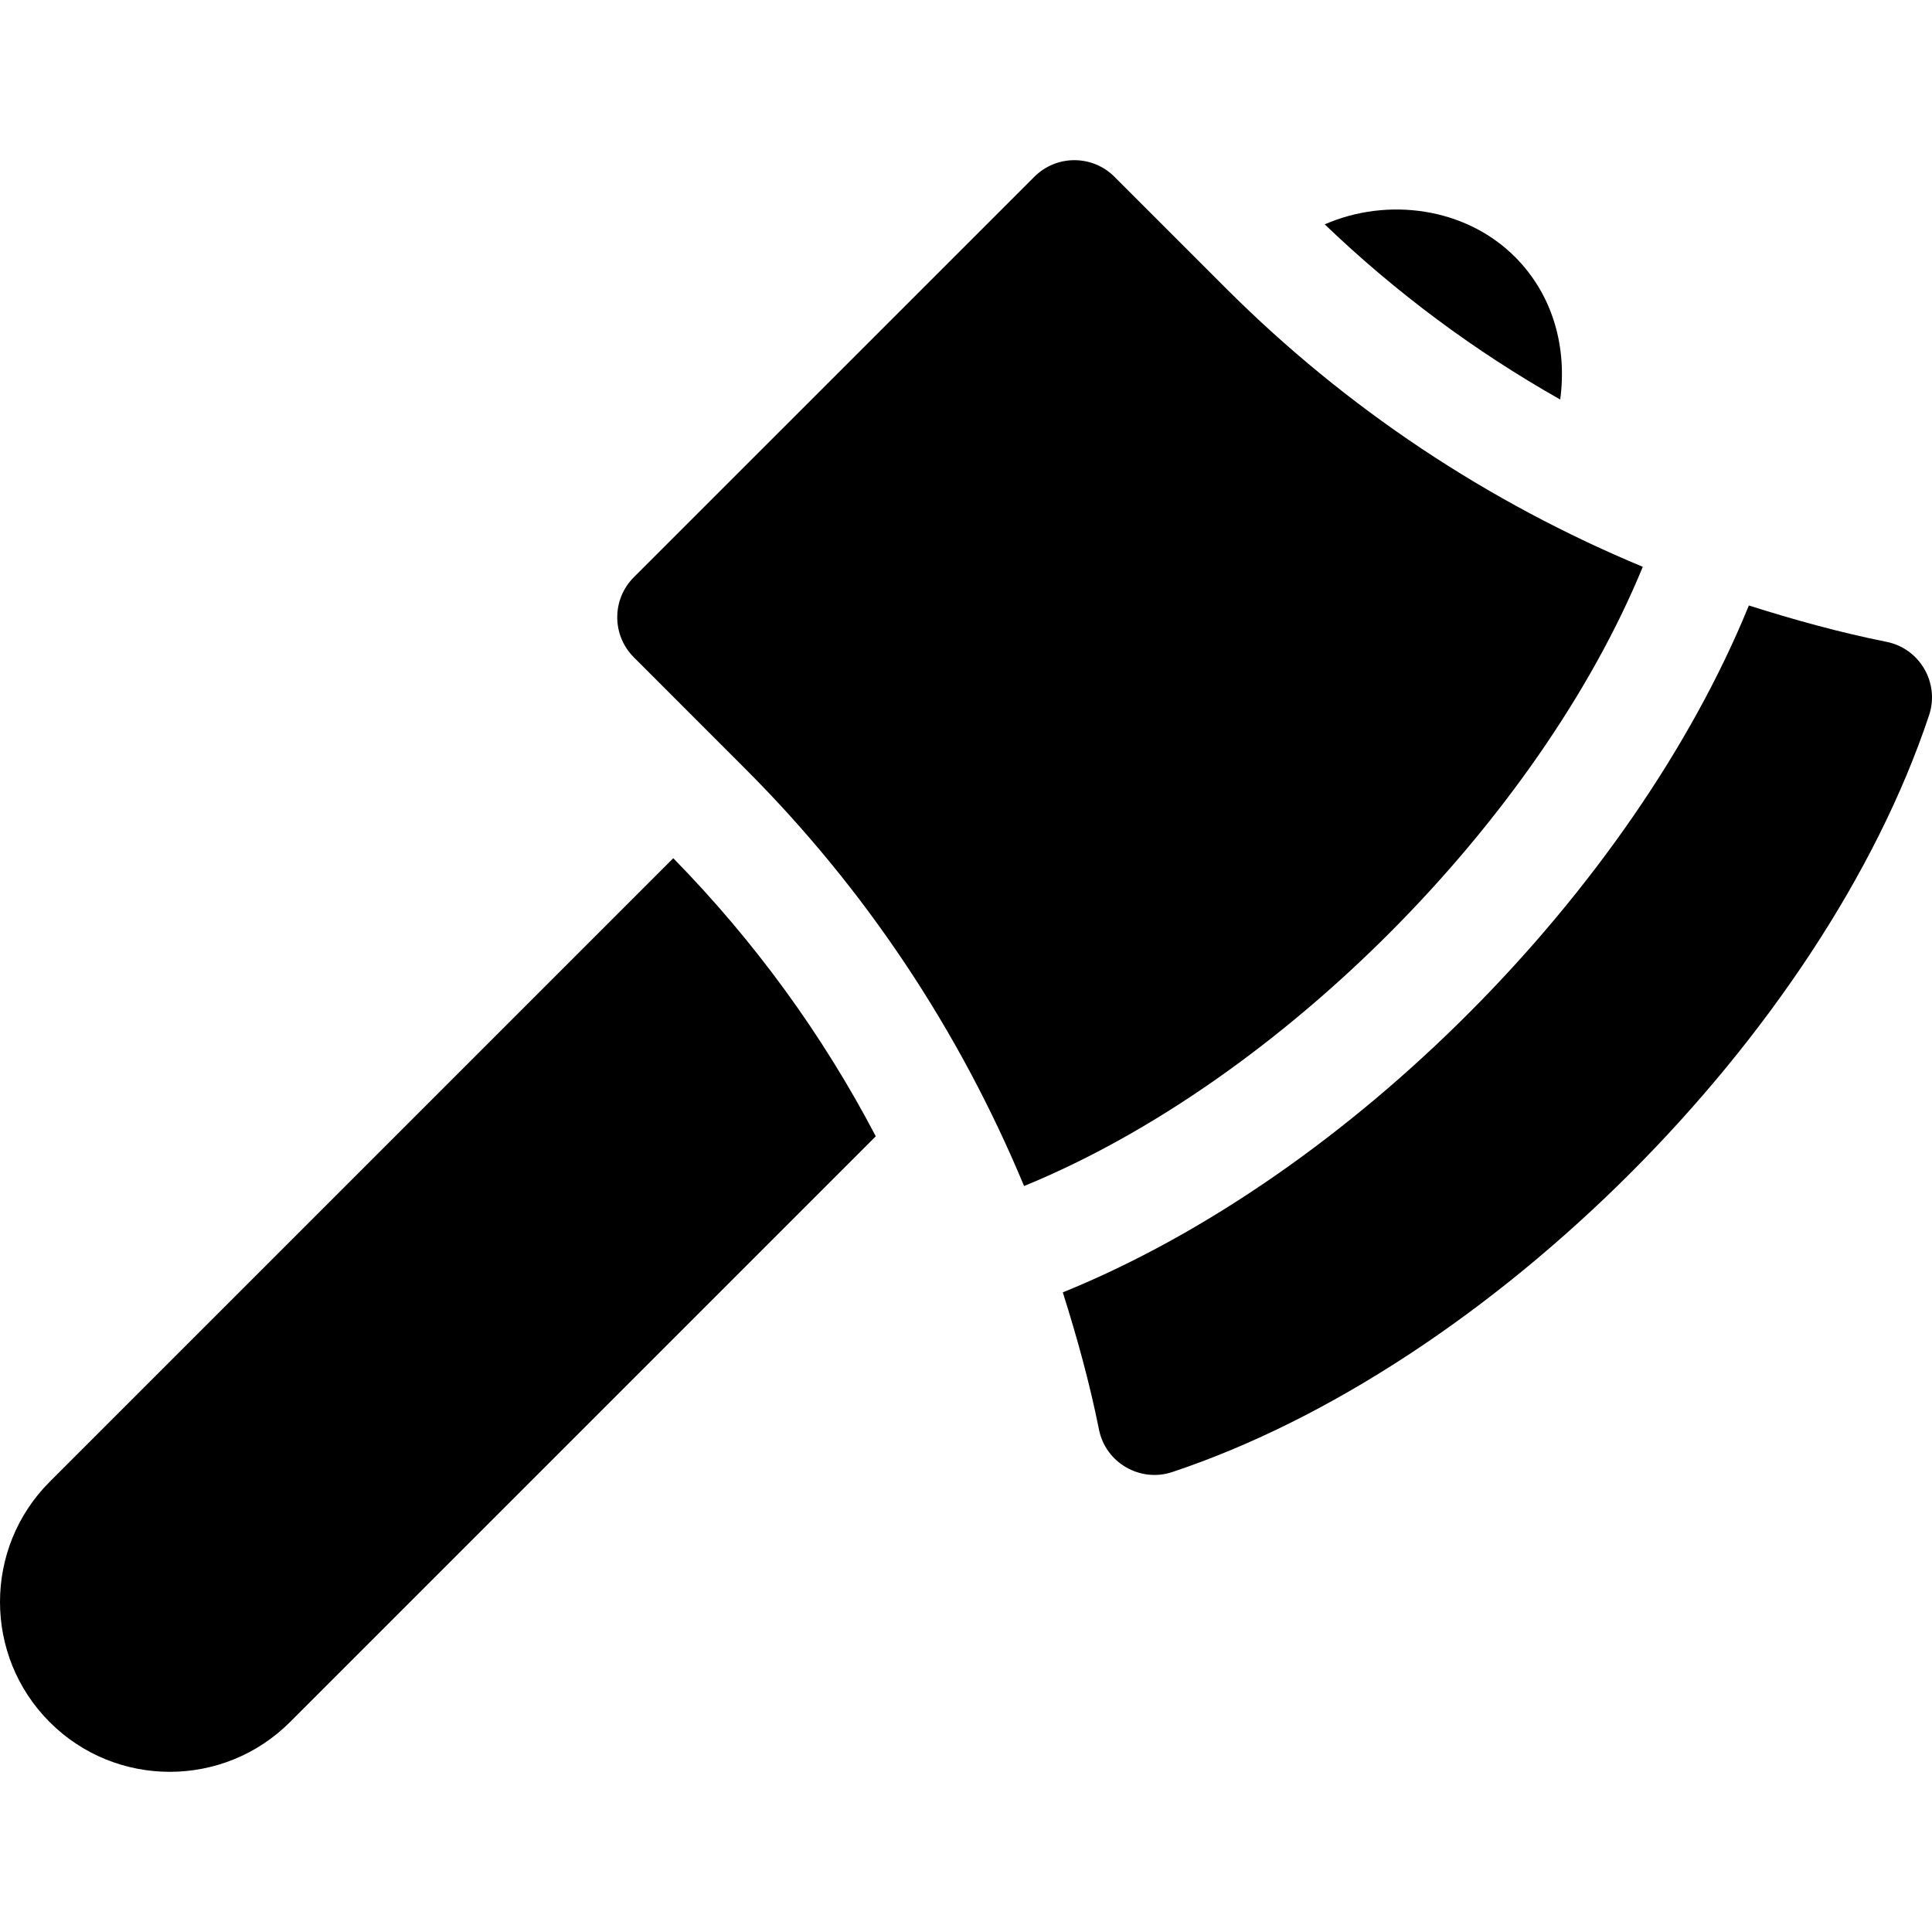 <?xml version="1.0" encoding="iso-8859-1"?>
<!-- Generator: Adobe Illustrator 19.0.0, SVG Export Plug-In . SVG Version: 6.00 Build 0)  -->
<svg version="1.1" id="Capa_1" xmlns="http://www.w3.org/2000/svg" xmlns:xlink="http://www.w3.org/1999/xlink" x="0px" y="0px"
	 viewBox="0 0 512 512" style="enable-background:new 0 0 512 512;" xml:space="preserve">
<g>
	<g>
		<path d="M401.476,68.07c-13.164-13.163-33.802-15.857-50.411-8.617c18.93,18.165,39.872,33.679,62.407,46.425
			C415.291,92.421,411.796,78.397,401.476,68.07z"/>
	</g>
</g>
<g>
	<g>
		<path d="M324.931,76.439l-29.594-29.594c-5.863-5.863-15.362-5.863-21.225,0L167.974,152.97c-5.863,5.863-5.863,15.362,0,21.225
			l29.594,29.609c31.907,31.898,56.732,69.429,73.821,110.507c67.96-27.836,136.387-97.029,163.968-164.097
			C394.314,133.127,356.807,108.315,324.931,76.439z"/>
	</g>
</g>
<g>
	<g>
		<path d="M499.934,170.091c-12.408-2.483-24.521-5.845-36.469-9.632c-30.708,75.305-105.648,151.139-181.813,182.031
			c3.765,11.899,7.109,23.963,9.581,36.317c1.781,8.996,11.101,14.126,19.466,11.286c84.327-28.099,172.423-116.194,200.522-200.536
			C514.102,180.91,508.685,171.822,499.934,170.091z"/>
	</g>
</g>
<g>
	<g>
		<path d="M178.422,227.436L13.17,392.687c-17.56,17.561-17.56,46.129,0,63.689c17.546,17.574,46.114,17.56,63.675,0L232.09,301.131
			C218.007,274.227,199.987,249.444,178.422,227.436z"/>
	</g>
</g>
<g>
</g>
<g>
</g>
<g>
</g>
<g>
</g>
<g>
</g>
<g>
</g>
<g>
</g>
<g>
</g>
<g>
</g>
<g>
</g>
<g>
</g>
<g>
</g>
<g>
</g>
<g>
</g>
<g>
</g>
</svg>
